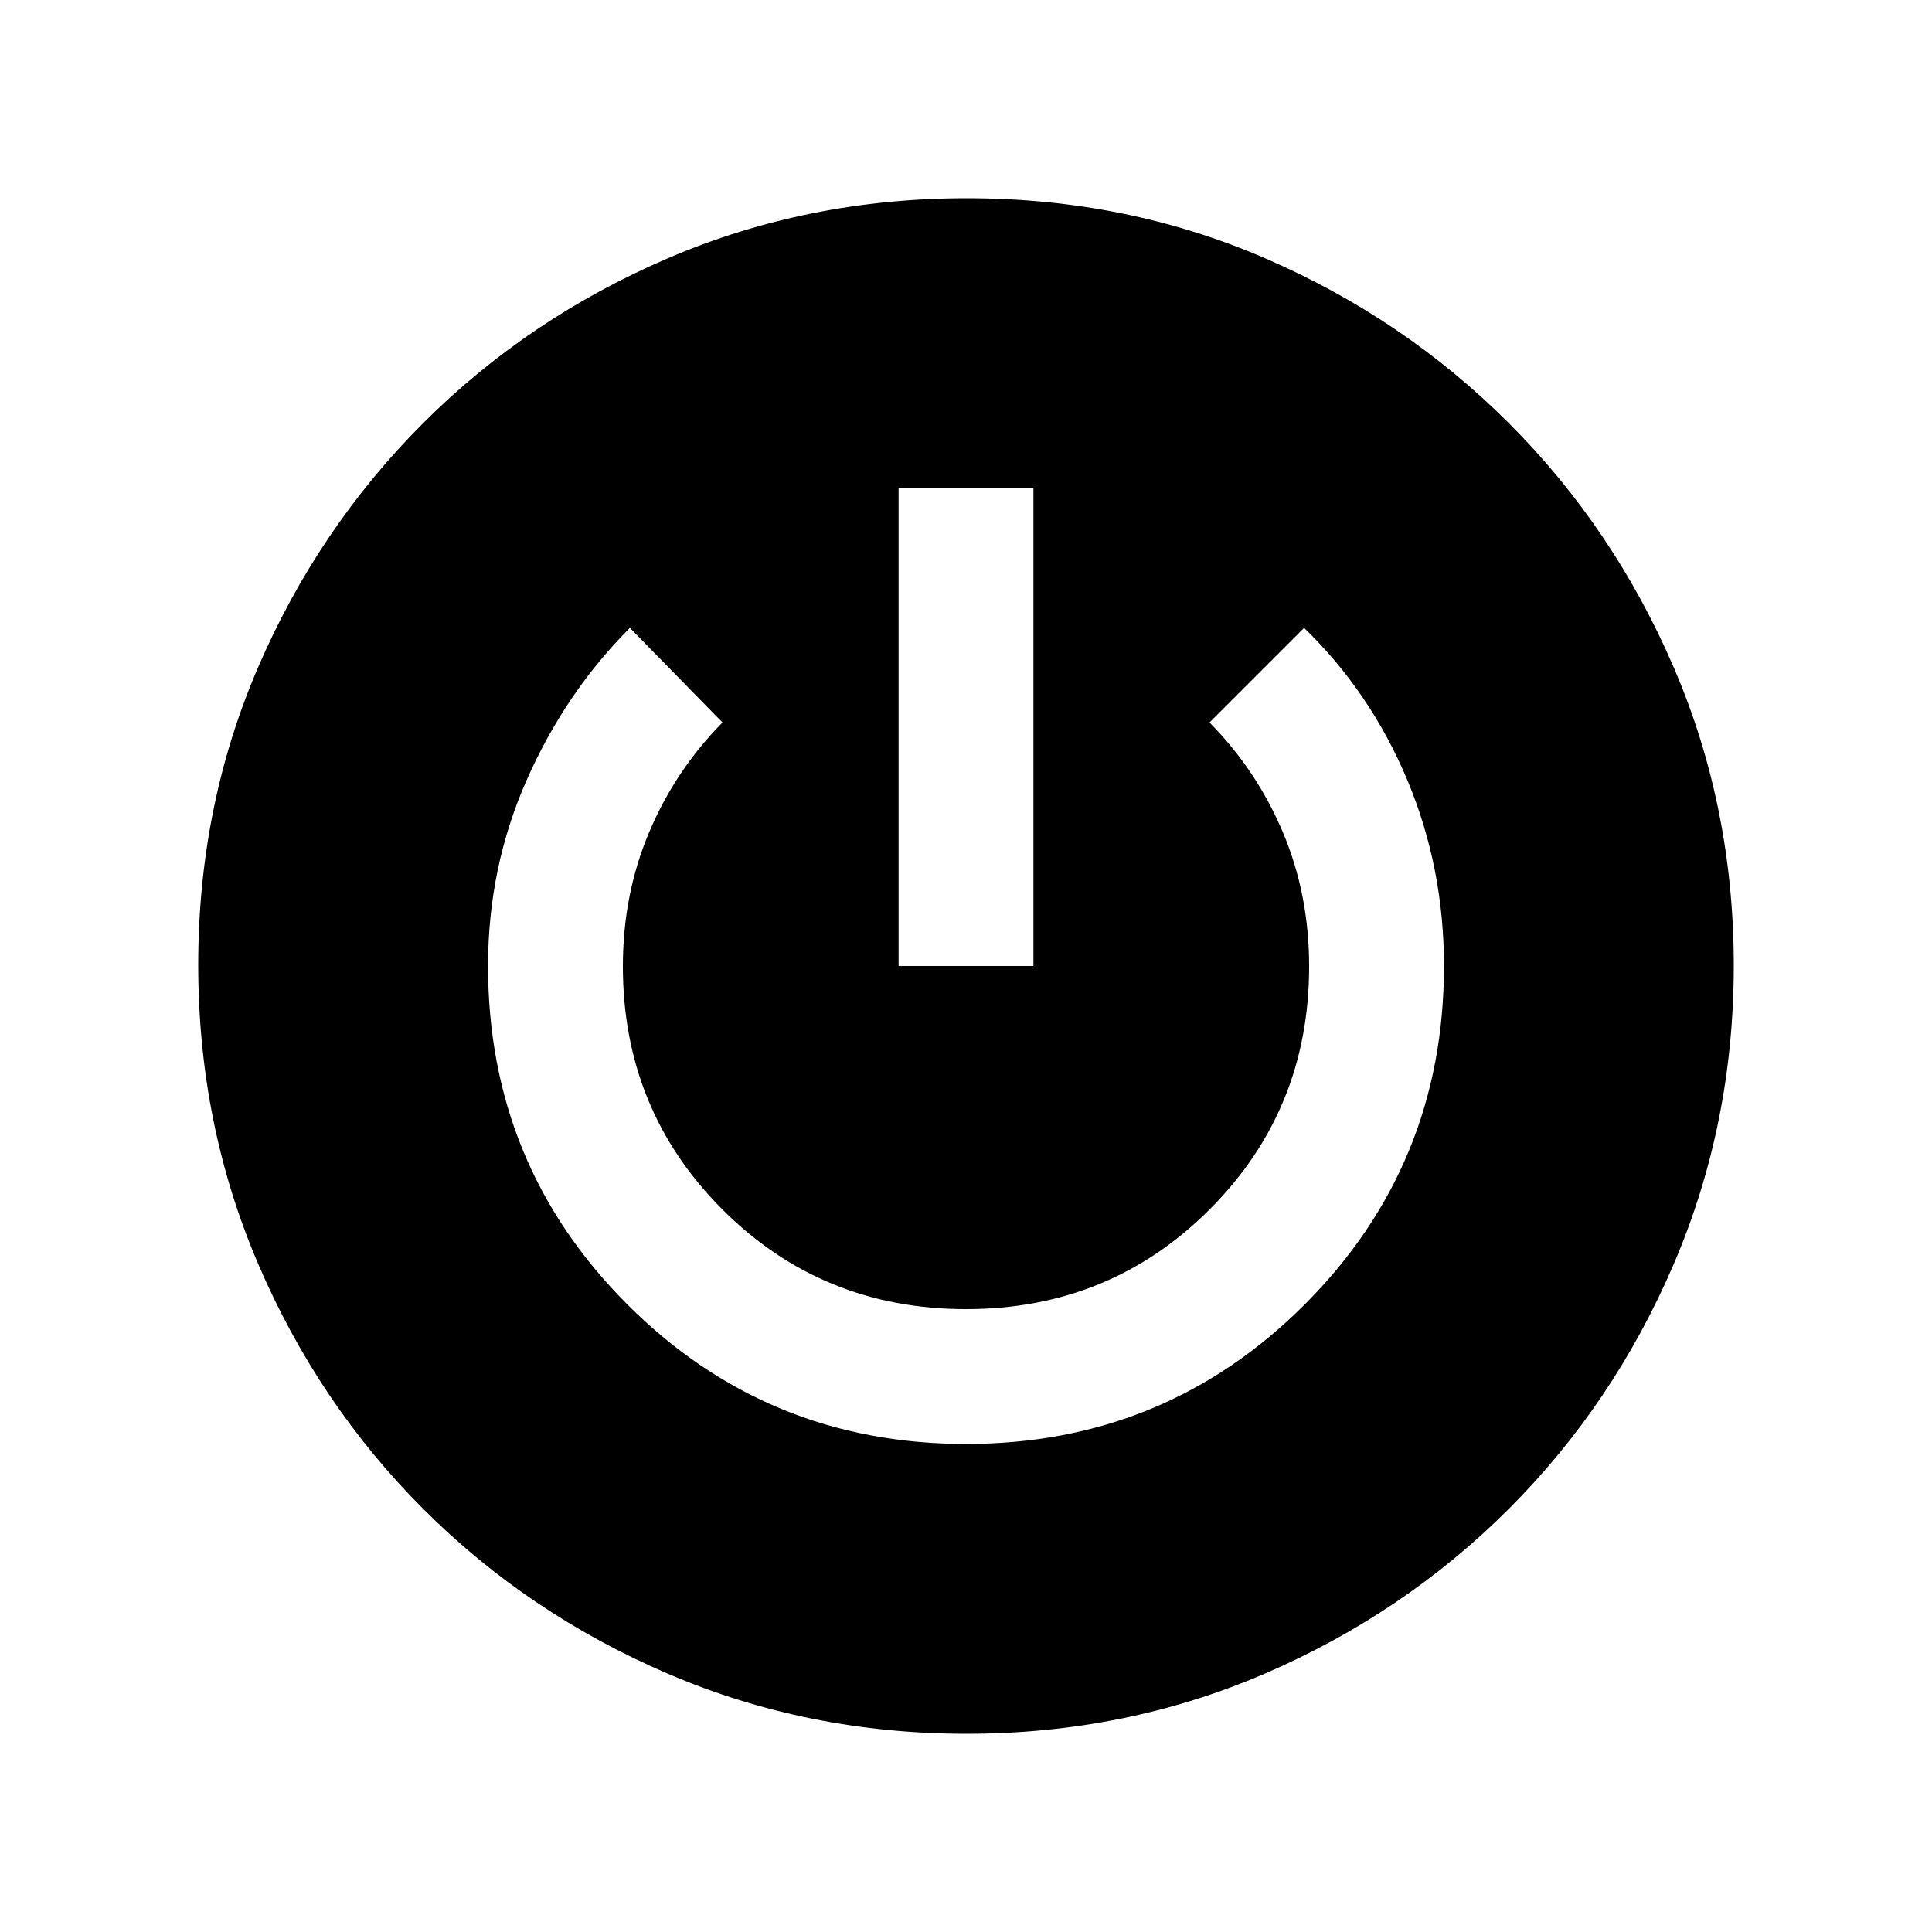 <svg xmlns="http://www.w3.org/2000/svg" height="20" viewBox="0 -960 960 960" width="20"><path d="M480.26-98.5q-78.76 0-148.3-29.8-69.54-29.81-121.7-81.97-52.16-52.17-81.96-121.67-29.8-69.51-29.8-148.53 0-79.03 29.8-148.07 29.81-69.04 81.97-121.2 52.17-52.16 121.67-81.96 69.51-29.8 148.53-29.8 79.03 0 148.07 29.8 69.04 29.81 121.2 81.97 52.16 52.17 81.96 121.44 29.8 69.27 29.8 148.03t-29.8 148.3q-29.81 69.54-81.97 121.7-52.17 52.16-121.44 81.96-69.27 29.8-148.03 29.8Zm-.23-144q98.97 0 168.22-69.27T717.5-480q0-49-18.25-92.5T648-648l-47 47q23.44 23.73 36.47 54.6 13.03 30.87 13.03 66.55 0 71.35-49.5 120.85t-121 49.5q-71.5 0-121-49.5t-49.5-120.85q0-35.68 13.03-66.55Q335.56-577.27 359-601l-46-47q-32 32-51.25 75.5T242.5-480q0 98.96 69.28 168.23t168.25 69.27ZM446.5-480h67v-237.5h-67V-480Z"/></svg>
